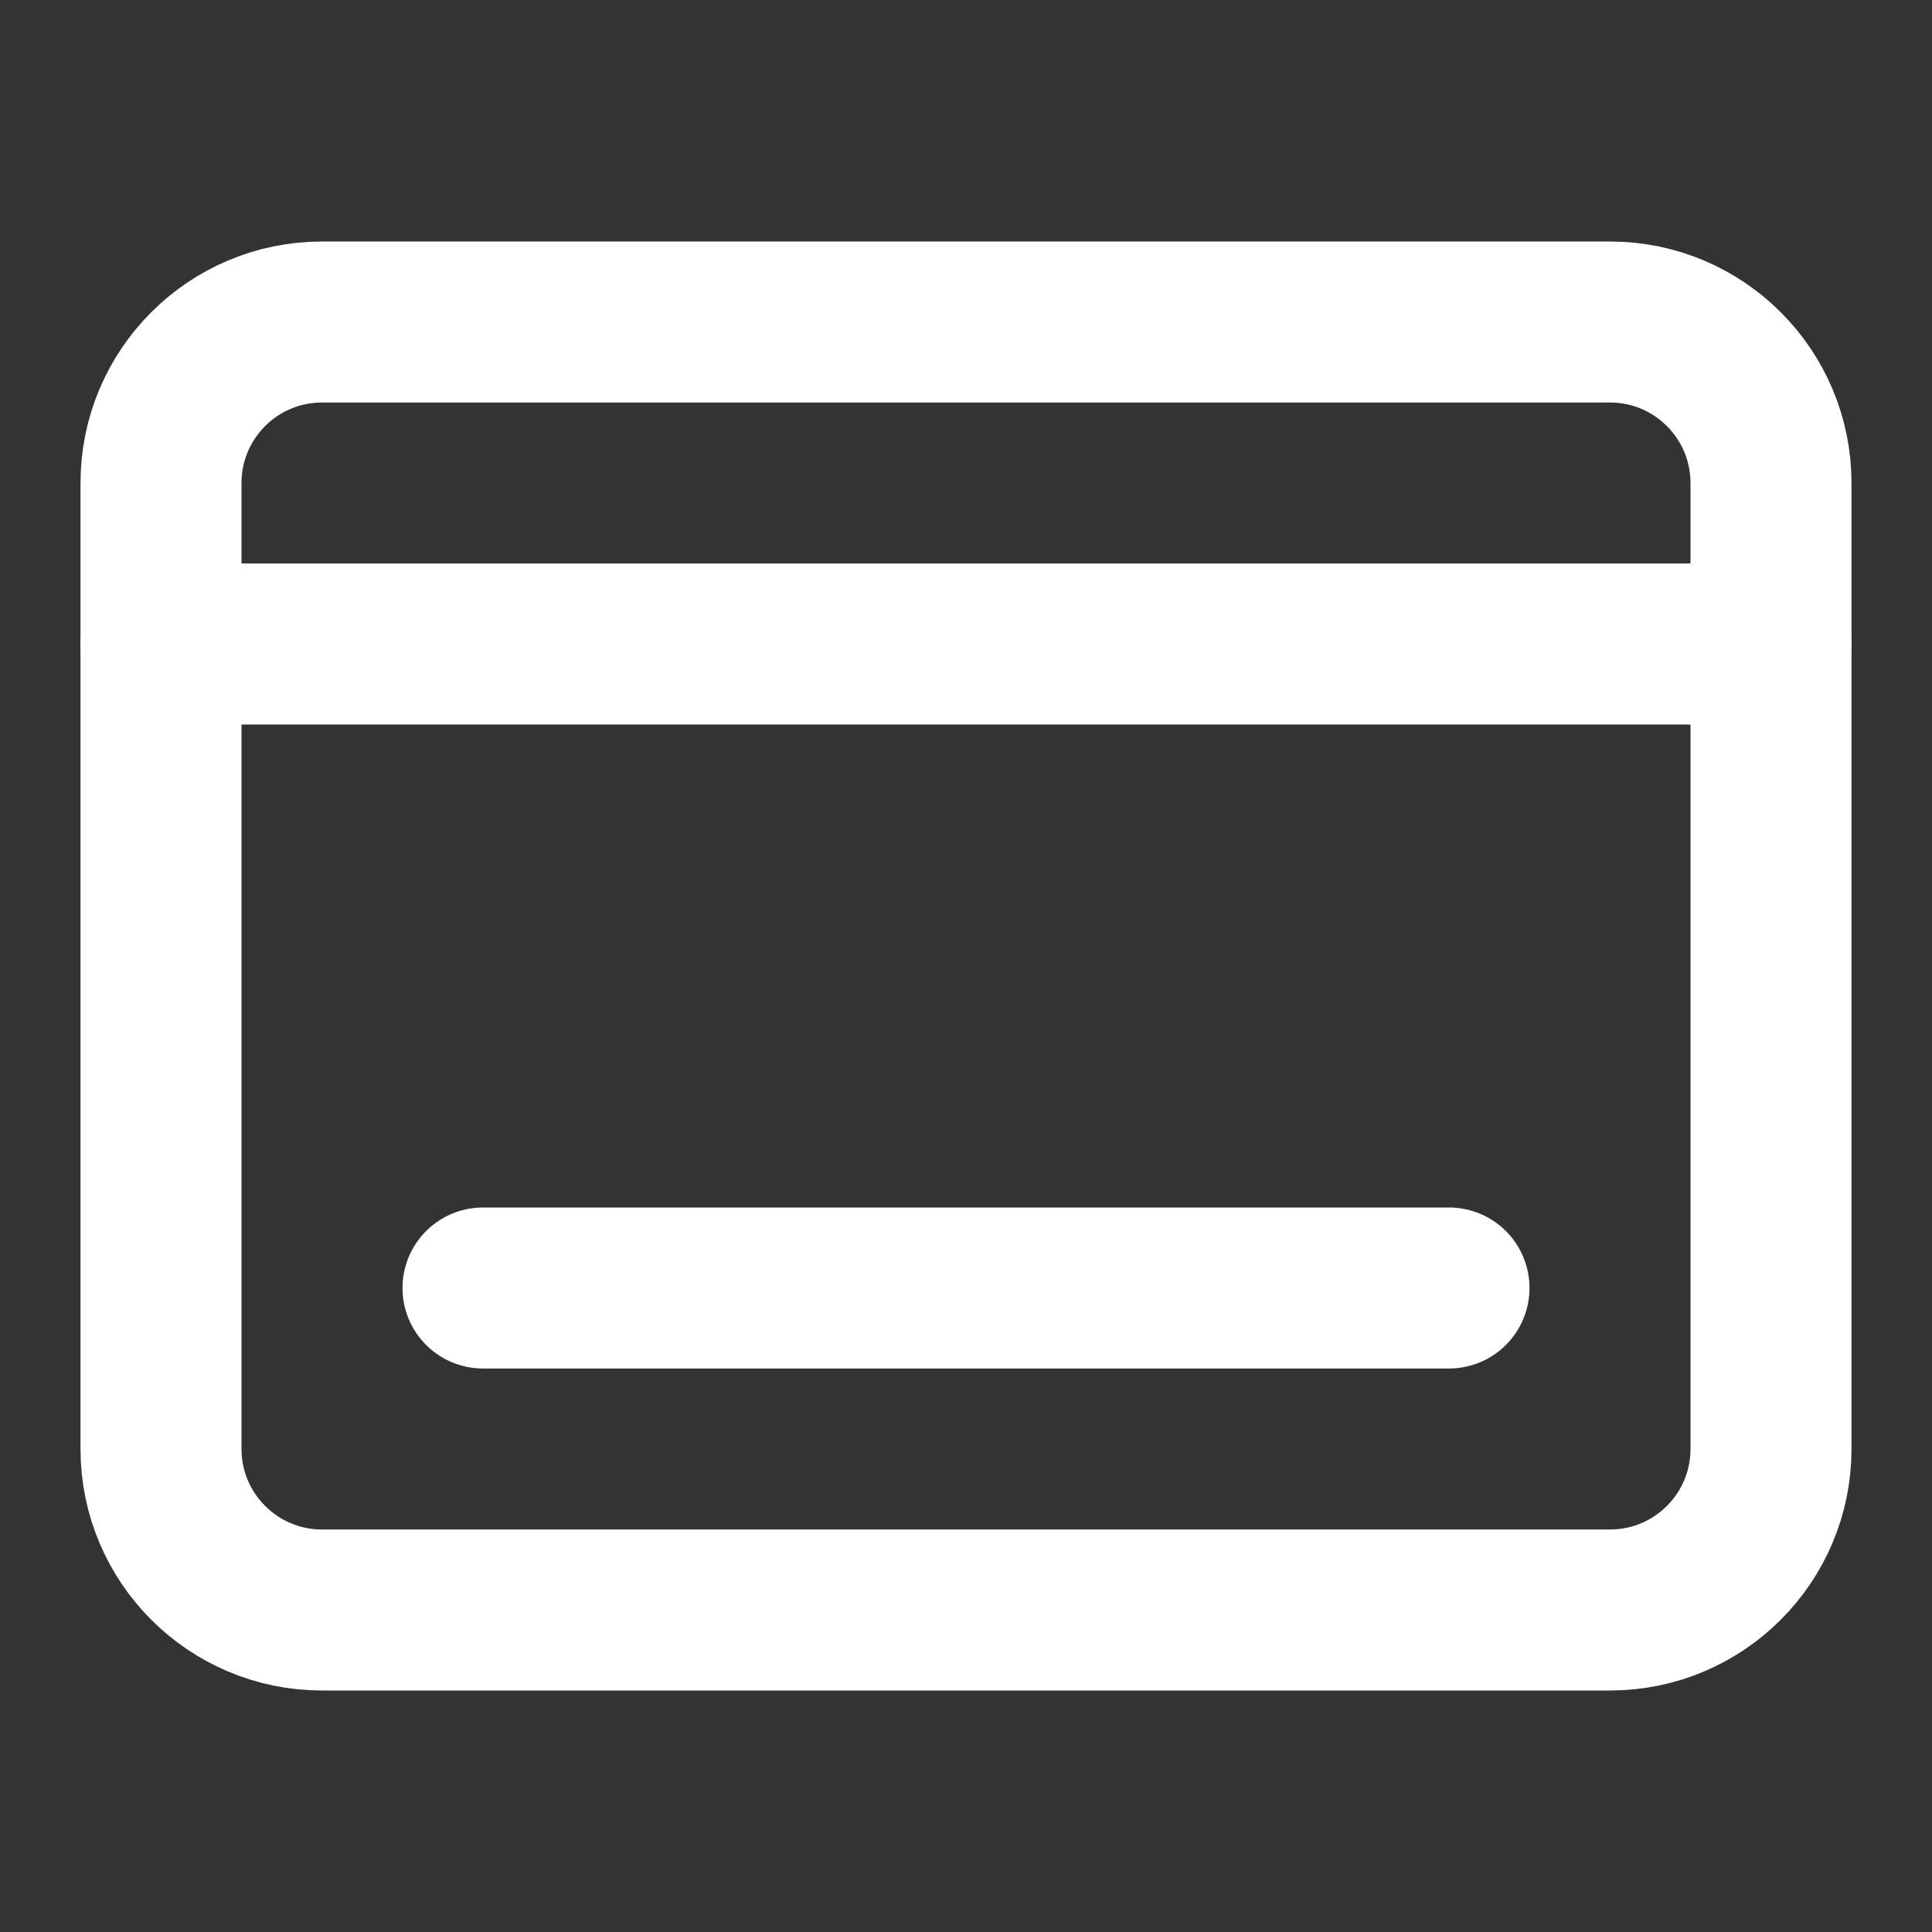 <svg height="18" viewBox="0 0 18 18" width="18" xmlns="http://www.w3.org/2000/svg"><rect x="0" y="0" width="18" height="18" fill="#333333" stroke="none"/><g fill="none" stroke="#fff" stroke-linecap="round" stroke-linejoin="round" stroke-width="2" transform="scale(.75)"><path d="m2 8h20"/><path d="m4 4h16c1.104 0 2 .896 2 2v12c0 1.104-.896 2-2 2h-16c-1.104 0-2-.896-2-2v-12c0-1.104.896-2 2-2zm0 0"/><path d="m6 16h12"/></g></svg>
